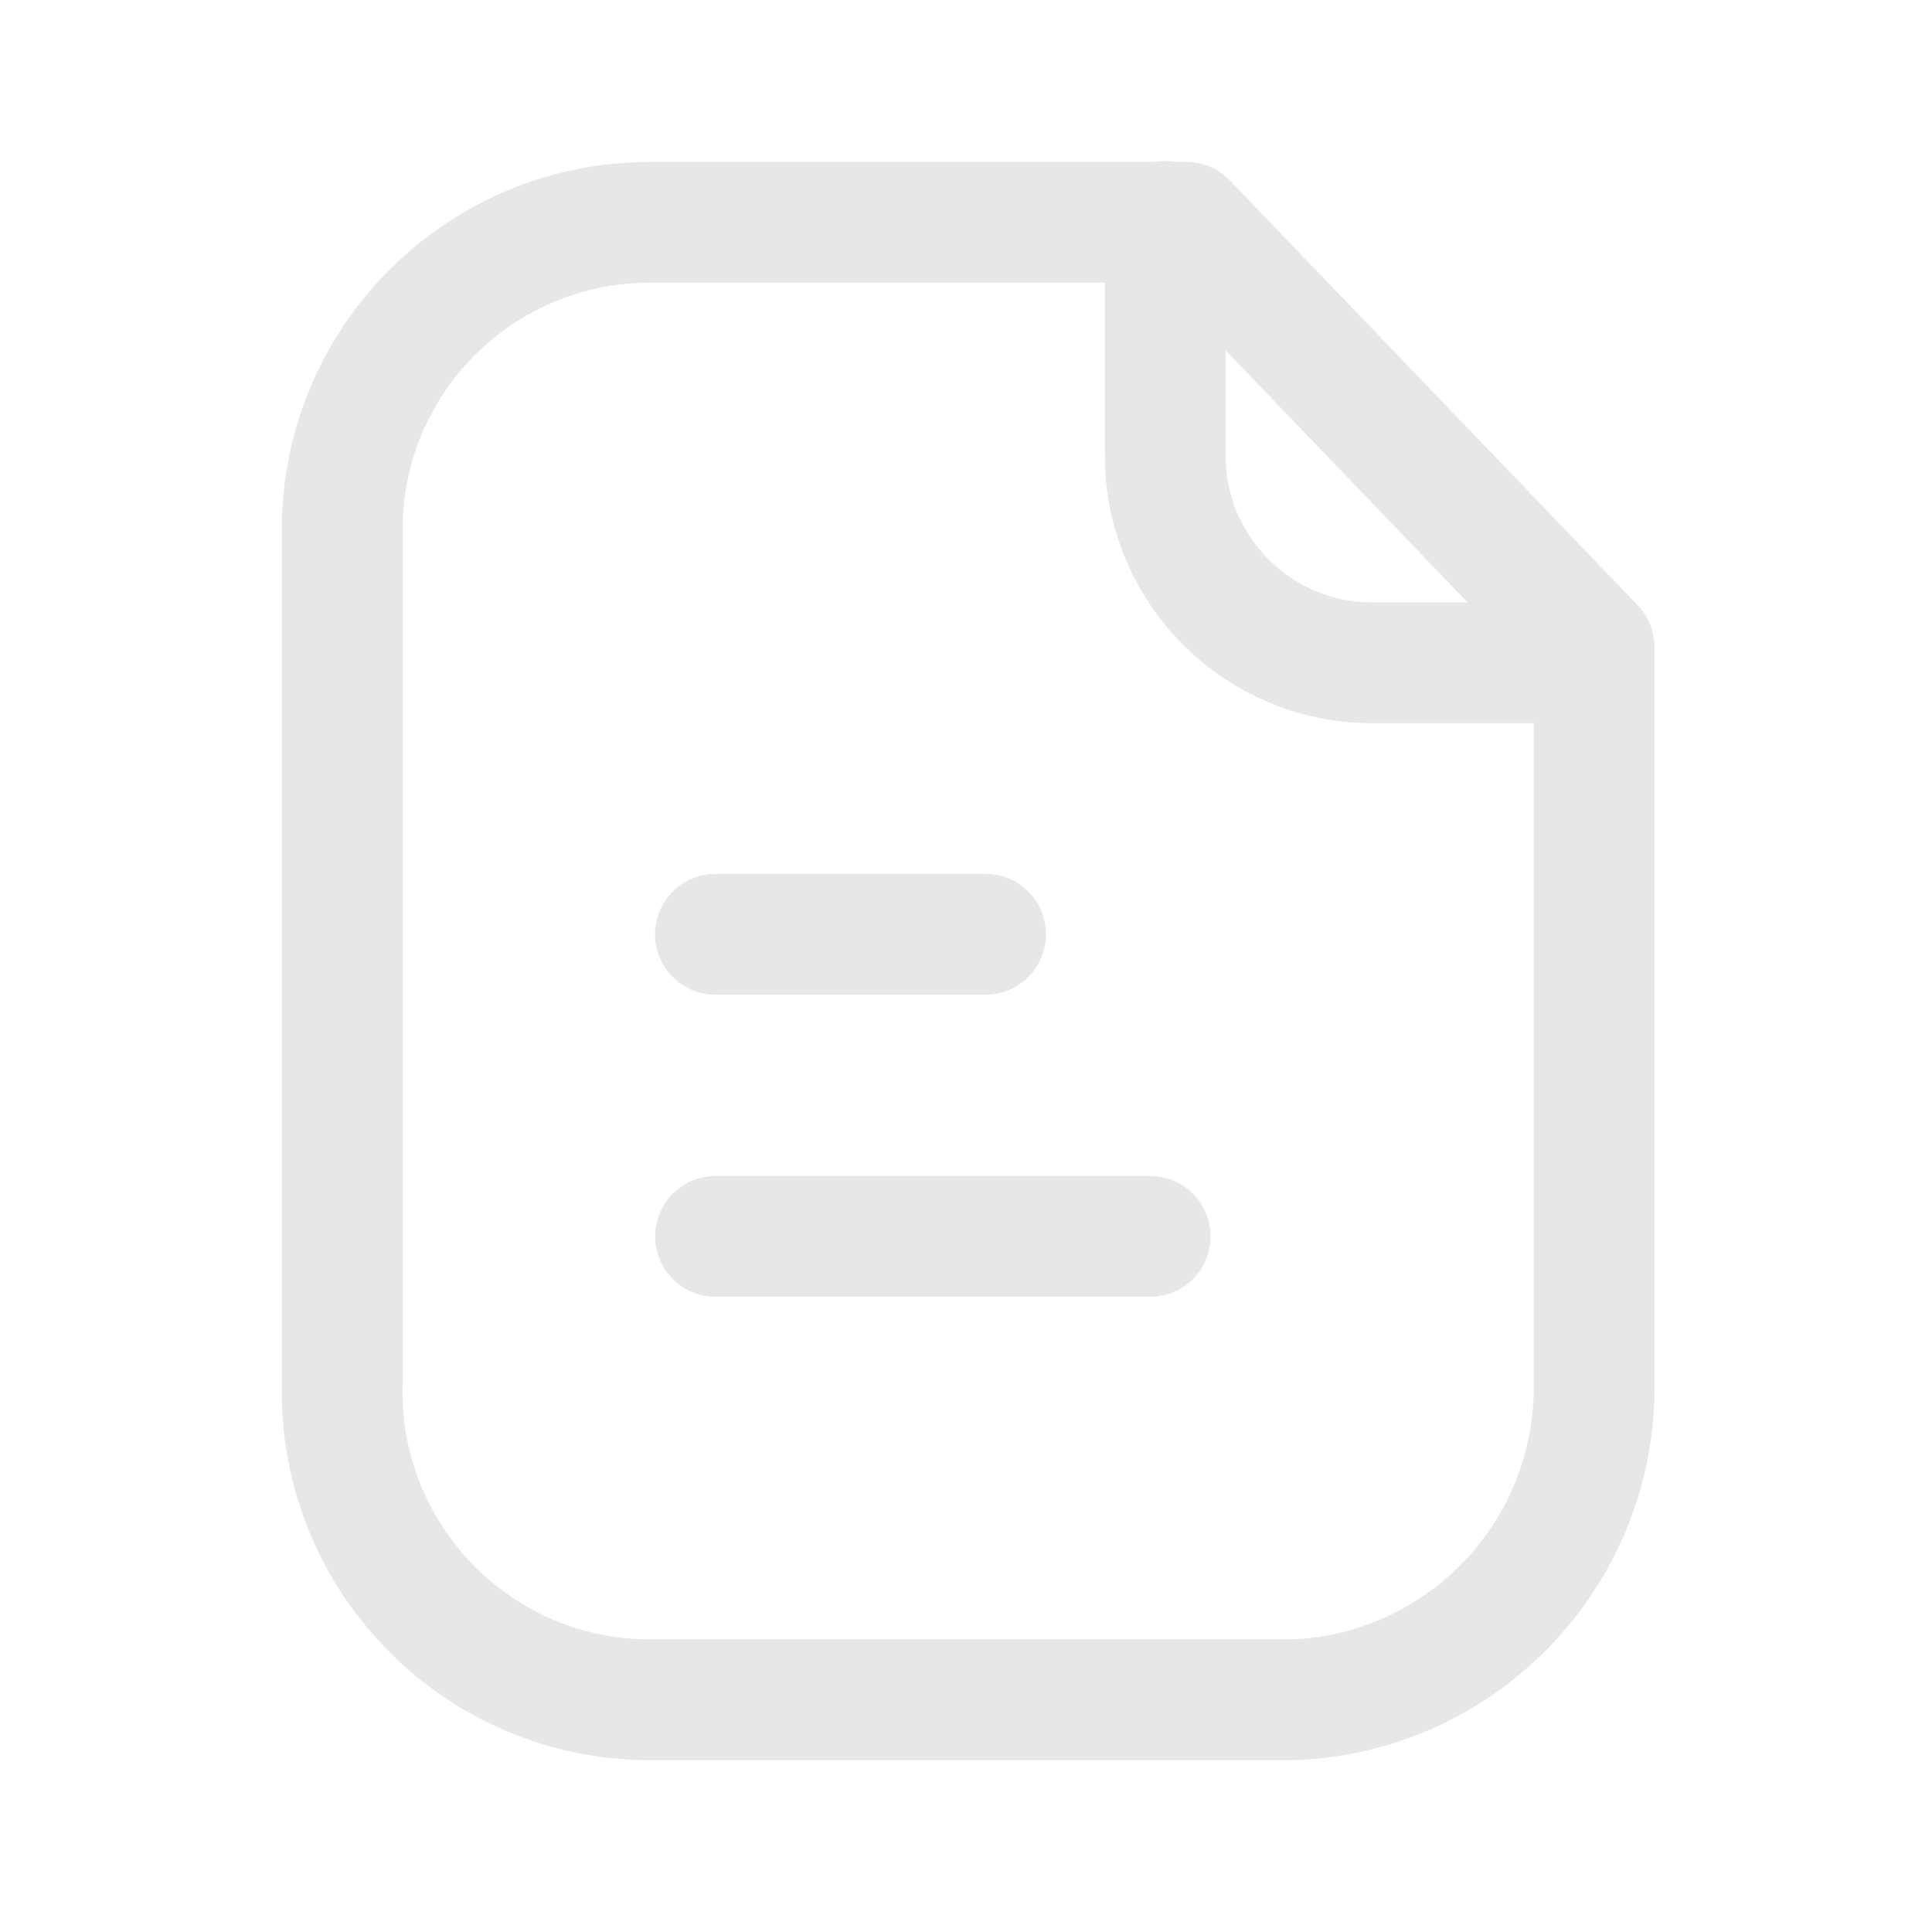 <svg width="24" height="24" viewBox="0 0 24 24" fill="none" xmlns="http://www.w3.org/2000/svg">
<path fill-rule="evenodd" clip-rule="evenodd" d="M14.738 2.762H8.085C6.005 2.754 4.3 4.412 4.251 6.491V17.204C4.205 19.317 5.88 21.068 7.993 21.115C8.024 21.115 8.054 21.116 8.085 21.115H16.074C18.168 21.03 19.818 19.3 19.803 17.204V8.038L14.738 2.762Z" stroke="#e6e7e7" stroke-width="1.5" stroke-linecap="round" stroke-linejoin="round"/>
<path d="M14.475 2.75V5.659C14.475 7.079 15.623 8.23 17.043 8.234H19.798" stroke="#e6e7e7" stroke-width="1.5" stroke-linecap="round" stroke-linejoin="round"/>
<path d="M14.288 15.359H8.888" stroke="#e6e7e7" stroke-width="1.5" stroke-linecap="round" stroke-linejoin="round"/>
<path d="M12.243 11.606H8.887" stroke="#e6e7e7" stroke-width="1.5" stroke-linecap="round" stroke-linejoin="round"/>
</svg>
